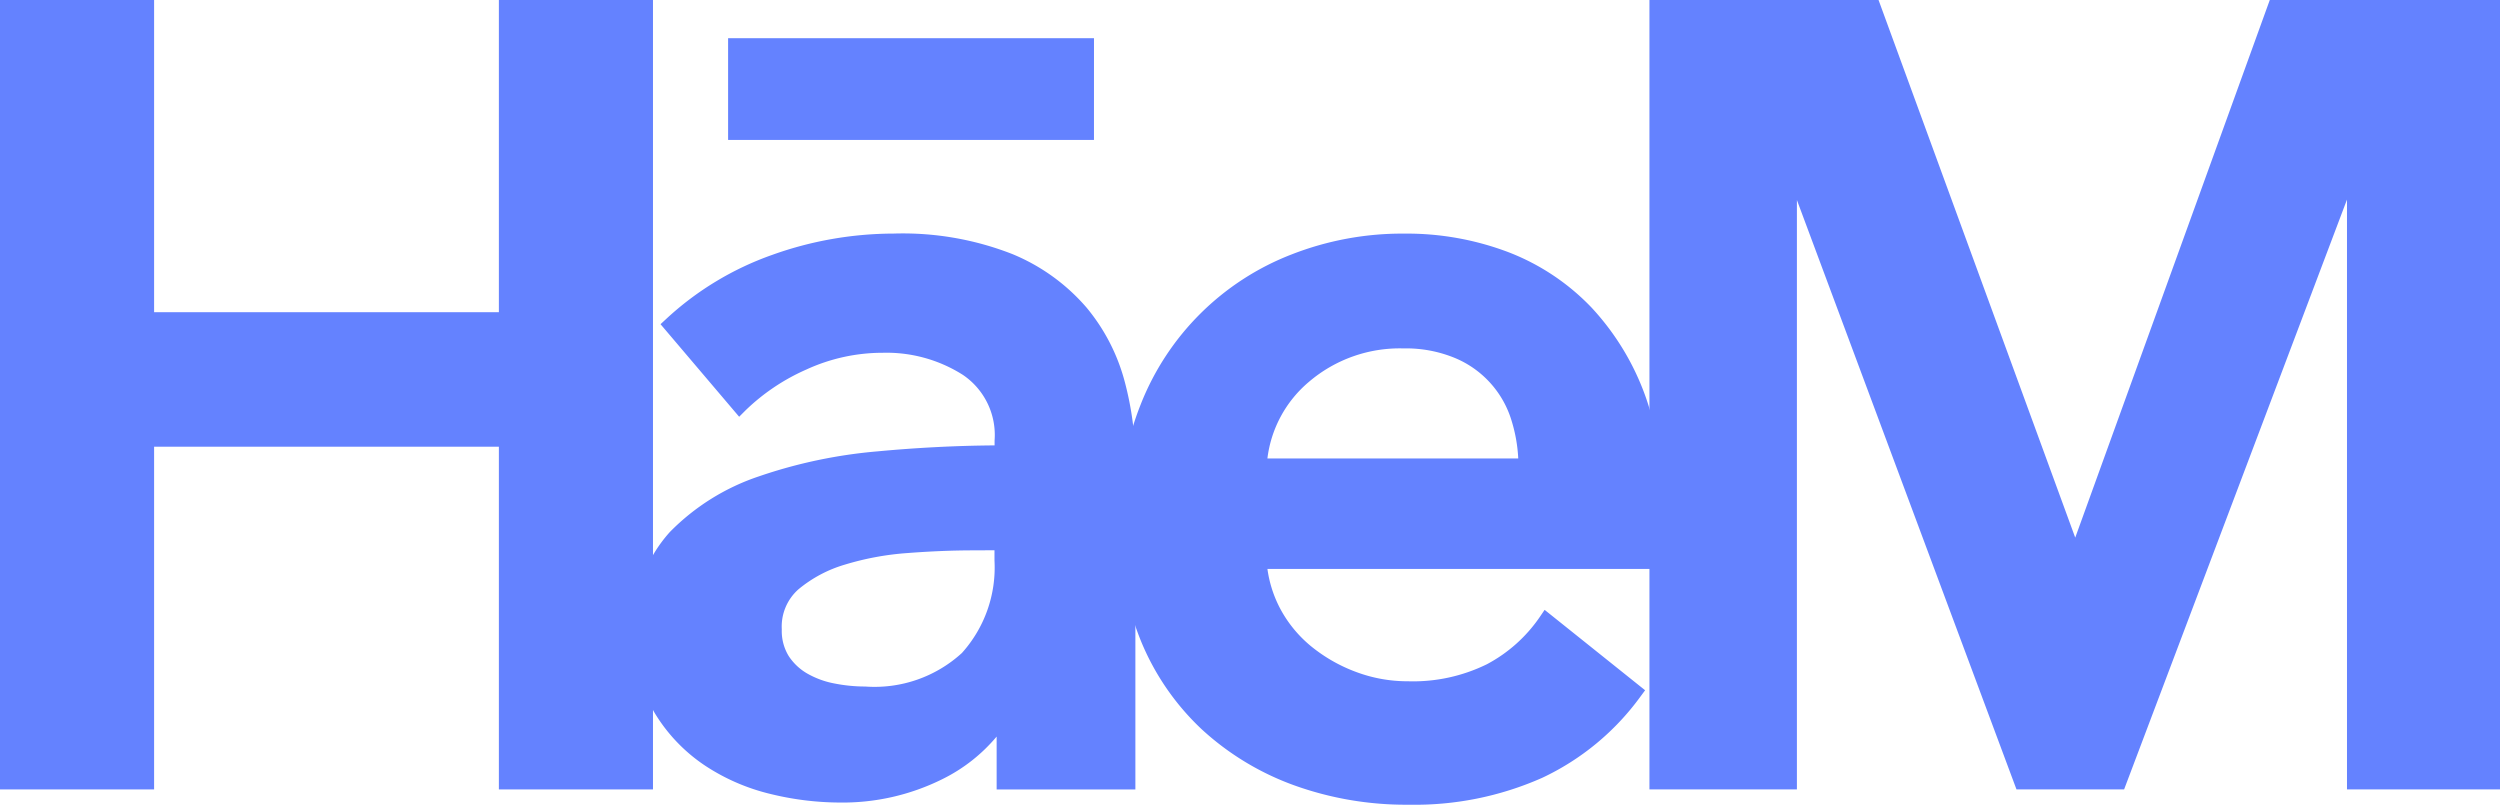 <svg id="Componente_19_5" data-name="Componente 19 – 5" xmlns="http://www.w3.org/2000/svg" width="151" height="48.604" viewBox="0 0 151 48.604">
  <path id="Trazado_1" data-name="Trazado 1" d="M30.132,0V18.857H8.308V0H0V46.681H8.308v-20.7H30.132v20.7H38.44V0Z" transform="translate(0.5 0.5)" fill="#6482ff"/>
  <path id="Trazado_1_-_Contorno" data-name="Trazado 1 - Contorno" d="M-.5-.5H8.808V18.357H29.632V-.5H38.94V47.181H29.632v-20.7H8.808v20.7H-.5ZM7.808.5H.5V46.181H7.808v-20.7H30.632v20.7H37.94V.5H30.632V19.357H7.808Z" transform="translate(0.5 0.5)" fill="#6482ff"/>
  <path id="Trazado_2" data-name="Trazado 2" d="M79.99,43.852h-.2a8.819,8.819,0,0,1-3.824,3.462,12.974,12.974,0,0,1-6,1.352,17.213,17.213,0,0,1-3.989-.495,11.864,11.864,0,0,1-3.824-1.648,9.574,9.574,0,0,1-2.9-3.034A8.728,8.728,0,0,1,58.1,38.841a7.875,7.875,0,0,1,2.011-5.67,13.015,13.015,0,0,1,5.176-3.231,29.2,29.2,0,0,1,7.022-1.484q3.857-.361,7.549-.363V27.3a4.889,4.889,0,0,0-2.143-4.385,9.051,9.051,0,0,0-5.11-1.418,11.464,11.464,0,0,0-4.813,1.055,12.958,12.958,0,0,0-3.824,2.571L59.88,20.314a17.849,17.849,0,0,1,6.231-3.759A21.244,21.244,0,0,1,73.265,15.3a17.583,17.583,0,0,1,6.956,1.187,11.333,11.333,0,0,1,4.319,3.1,11.1,11.1,0,0,1,2.209,4.286,18.547,18.547,0,0,1,.626,4.747V47.874H79.99ZM84.869,8.643H63.77V3.5h21.1ZM79.858,33.434h-1.78q-1.913,0-4.022.165a17.458,17.458,0,0,0-3.89.726A8.311,8.311,0,0,0,67.2,35.907a3.5,3.5,0,0,0-1.187,2.8,3.368,3.368,0,0,0,.495,1.88,3.8,3.8,0,0,0,1.286,1.219,5.733,5.733,0,0,0,1.78.659,10.063,10.063,0,0,0,1.978.2q4.088,0,6.2-2.176a8.163,8.163,0,0,0,2.11-5.934Z" transform="translate(-19.293 -0.692)" fill="#6482ff"/>
  <path id="Trazado_2_-_Contorno" data-name="Trazado 2 - Contorno" d="M69.968,49.165a17.8,17.8,0,0,1-4.1-.508,12.416,12.416,0,0,1-3.984-1.718,10.111,10.111,0,0,1-3.052-3.189,9.254,9.254,0,0,1-1.228-4.91,8.39,8.39,0,0,1,2.149-6.015,13.569,13.569,0,0,1,5.371-3.358,29.831,29.831,0,0,1,7.142-1.51c2.412-.226,4.8-.348,7.1-.363V27.3a4.384,4.384,0,0,0-1.919-3.968A8.6,8.6,0,0,0,72.605,22,11.02,11.02,0,0,0,68,23.01a12.522,12.522,0,0,0-3.678,2.47l-.384.384-4.749-5.591.351-.325a18.429,18.429,0,0,1,6.4-3.863A21.84,21.84,0,0,1,73.265,14.8,18.149,18.149,0,0,1,80.42,16.03a11.876,11.876,0,0,1,4.5,3.239,11.652,11.652,0,0,1,2.307,4.477,19.134,19.134,0,0,1,.643,4.875V48.374H79.49V45.181A10.082,10.082,0,0,1,76.2,47.758,13.527,13.527,0,0,1,69.968,49.165Zm9.89-20.572c-2.423,0-4.947.121-7.5.36a28.834,28.834,0,0,0-6.9,1.457,12.581,12.581,0,0,0-4.981,3.105A7.429,7.429,0,0,0,58.6,38.841a8.279,8.279,0,0,0,1.08,4.387,9.12,9.12,0,0,0,2.75,2.878,11.419,11.419,0,0,0,3.665,1.579,16.8,16.8,0,0,0,3.873.481,12.539,12.539,0,0,0,5.772-1.3,8.371,8.371,0,0,0,3.616-3.262l.143-.255h.99v4.022h6.385V28.621a18.133,18.133,0,0,0-.61-4.62,10.659,10.659,0,0,0-2.111-4.095,10.891,10.891,0,0,0-4.132-2.959A17.18,17.18,0,0,0,73.265,15.8a20.843,20.843,0,0,0-6.987,1.224,17.454,17.454,0,0,0-5.7,3.334l3.431,4.04a13.919,13.919,0,0,1,3.578-2.3A12.014,12.014,0,0,1,72.605,21a9.582,9.582,0,0,1,5.386,1.5,5.381,5.381,0,0,1,2.367,4.8v1.291ZM71.551,43.165a10.61,10.61,0,0,1-2.076-.208,6.258,6.258,0,0,1-1.934-.718,4.306,4.306,0,0,1-1.452-1.378,3.872,3.872,0,0,1-.576-2.153,4,4,0,0,1,1.36-3.181,8.842,8.842,0,0,1,3.143-1.68,18.042,18.042,0,0,1,4-.747c1.427-.11,2.793-.166,4.061-.166h2.28v1.621a8.679,8.679,0,0,1-2.251,6.282C76.609,42.382,74.4,43.165,71.551,43.165Zm6.527-9.231c-1.242,0-2.582.055-3.983.163a17.042,17.042,0,0,0-3.778.7,7.853,7.853,0,0,0-2.791,1.484,3,3,0,0,0-1.013,2.423,2.9,2.9,0,0,0,.413,1.606,3.315,3.315,0,0,0,1.119,1.06,5.263,5.263,0,0,0,1.627.6,9.609,9.609,0,0,0,1.88.188,7.814,7.814,0,0,0,5.839-2.024,7.72,7.72,0,0,0,1.969-5.586v-.621ZM85.369,9.143H63.27V3h22.1Zm-21.1-1h20.1V4H64.27Z" transform="translate(-19.293 -0.692)" fill="#6482ff"/>
  <path id="Trazado_3" data-name="Trazado 3" d="M134.545,38.543V39.6a8.459,8.459,0,0,1-.067,1.055H110.413a7.826,7.826,0,0,0,.89,3.132,7.955,7.955,0,0,0,2.011,2.44,10,10,0,0,0,2.835,1.615,9.31,9.31,0,0,0,3.3.593,10.557,10.557,0,0,0,5.011-1.087,9.391,9.391,0,0,0,3.363-3l5.275,4.22q-4.683,6.33-13.582,6.329a19.328,19.328,0,0,1-6.791-1.154,16,16,0,0,1-5.374-3.263,14.7,14.7,0,0,1-3.56-5.176,17.834,17.834,0,0,1-1.286-6.955,18.157,18.157,0,0,1,1.286-6.956,15.483,15.483,0,0,1,8.835-8.769,17.766,17.766,0,0,1,6.626-1.22,16.712,16.712,0,0,1,6.1,1.088,13.235,13.235,0,0,1,4.845,3.231,14.992,14.992,0,0,1,3.2,5.341,22.06,22.06,0,0,1,1.154,7.483m-7.912-3.56a9.785,9.785,0,0,0-.429-2.9,6.464,6.464,0,0,0-3.692-4.121,8.191,8.191,0,0,0-3.33-.627,8.9,8.9,0,0,0-6.033,2.143,7.812,7.812,0,0,0-2.736,5.506Z" transform="translate(-34.418 -6.79)" fill="#6482ff"/>
  <path id="Trazado_3_-_Contorno" data-name="Trazado 3 - Contorno" d="M119.512,55.394a19.915,19.915,0,0,1-6.966-1.185,16.567,16.567,0,0,1-5.539-3.365,15.268,15.268,0,0,1-3.681-5.35A18.412,18.412,0,0,1,102,38.346a18.736,18.736,0,0,1,1.323-7.146,15.983,15.983,0,0,1,9.113-9.044,18.345,18.345,0,0,1,6.811-1.256,17.287,17.287,0,0,1,6.28,1.122,13.79,13.79,0,0,1,5.026,3.352,15.559,15.559,0,0,1,3.307,5.517,22.657,22.657,0,0,1,1.184,7.653V39.6a9.011,9.011,0,0,1-.07,1.117l-.055.438H110.971a7.224,7.224,0,0,0,.773,2.4,7.5,7.5,0,0,0,1.886,2.288,9.543,9.543,0,0,0,2.7,1.535,8.856,8.856,0,0,0,3.121.561,10.118,10.118,0,0,0,4.776-1.029,8.941,8.941,0,0,0,3.186-2.843l.3-.442,6.07,4.857-.286.387a15.454,15.454,0,0,1-5.927,4.9A18.966,18.966,0,0,1,119.512,55.394ZM119.248,21.9a17.35,17.35,0,0,0-6.442,1.185,14.984,14.984,0,0,0-8.557,8.495A17.743,17.743,0,0,0,103,38.346a17.422,17.422,0,0,0,1.247,6.762,14.276,14.276,0,0,0,3.439,5,15.573,15.573,0,0,0,5.208,3.161,18.92,18.92,0,0,0,6.617,1.123c5.555,0,9.889-1.932,12.889-5.744l-4.485-3.588a9.916,9.916,0,0,1-3.224,2.725,11.1,11.1,0,0,1-5.246,1.146,9.853,9.853,0,0,1-3.472-.625,10.54,10.54,0,0,1-2.976-1.7,8.488,8.488,0,0,1-2.136-2.591,8.359,8.359,0,0,1-.948-3.329l-.041-.538h24.152c.013-.186.02-.372.02-.555V38.543a21.67,21.67,0,0,0-1.124-7.313,14.568,14.568,0,0,0-3.09-5.166,12.8,12.8,0,0,0-4.665-3.11A16.293,16.293,0,0,0,119.248,21.9Zm7.885,13.583h-17.26l.042-.539a8.329,8.329,0,0,1,2.907-5.845,9.422,9.422,0,0,1,6.36-2.265,8.723,8.723,0,0,1,3.531.67,6.964,6.964,0,0,1,3.968,4.43,10.329,10.329,0,0,1,.451,3.049Zm-16.163-1H126.12a9.224,9.224,0,0,0-.394-2.254,5.965,5.965,0,0,0-3.417-3.811,7.738,7.738,0,0,0-3.127-.584,8.45,8.45,0,0,0-5.706,2.021A7.19,7.19,0,0,0,110.969,34.483Z" transform="translate(-34.418 -6.79)" fill="#6482ff"/>
  <path id="Trazado_4" data-name="Trazado 4" d="M151.1,0H164.09l12.132,33.165h.2L188.42,0h13.054V46.681h-8.242V9.165H193.1L178.925,46.681h-5.8L159.145,9.165h-.132V46.681H151.1Z" transform="translate(-50.974 0.5)" fill="#6482ff"/>
  <path id="Trazado_4_-_Contorno" data-name="Trazado 4 - Contorno" d="M150.6-.5h13.838l11.88,32.473L188.069-.5h13.905V47.181h-9.242V11.554L179.27,47.181h-6.5l-13.263-35.6v35.6H150.6ZM163.74.5H151.6V46.181h6.912V8.665h.979L173.47,46.181h5.109L192.755,8.665h.977V46.181h7.242V.5h-12.2l-12,33.165h-.9Z" transform="translate(-50.974 0.5)" fill="#6482ff"/>
</svg>
